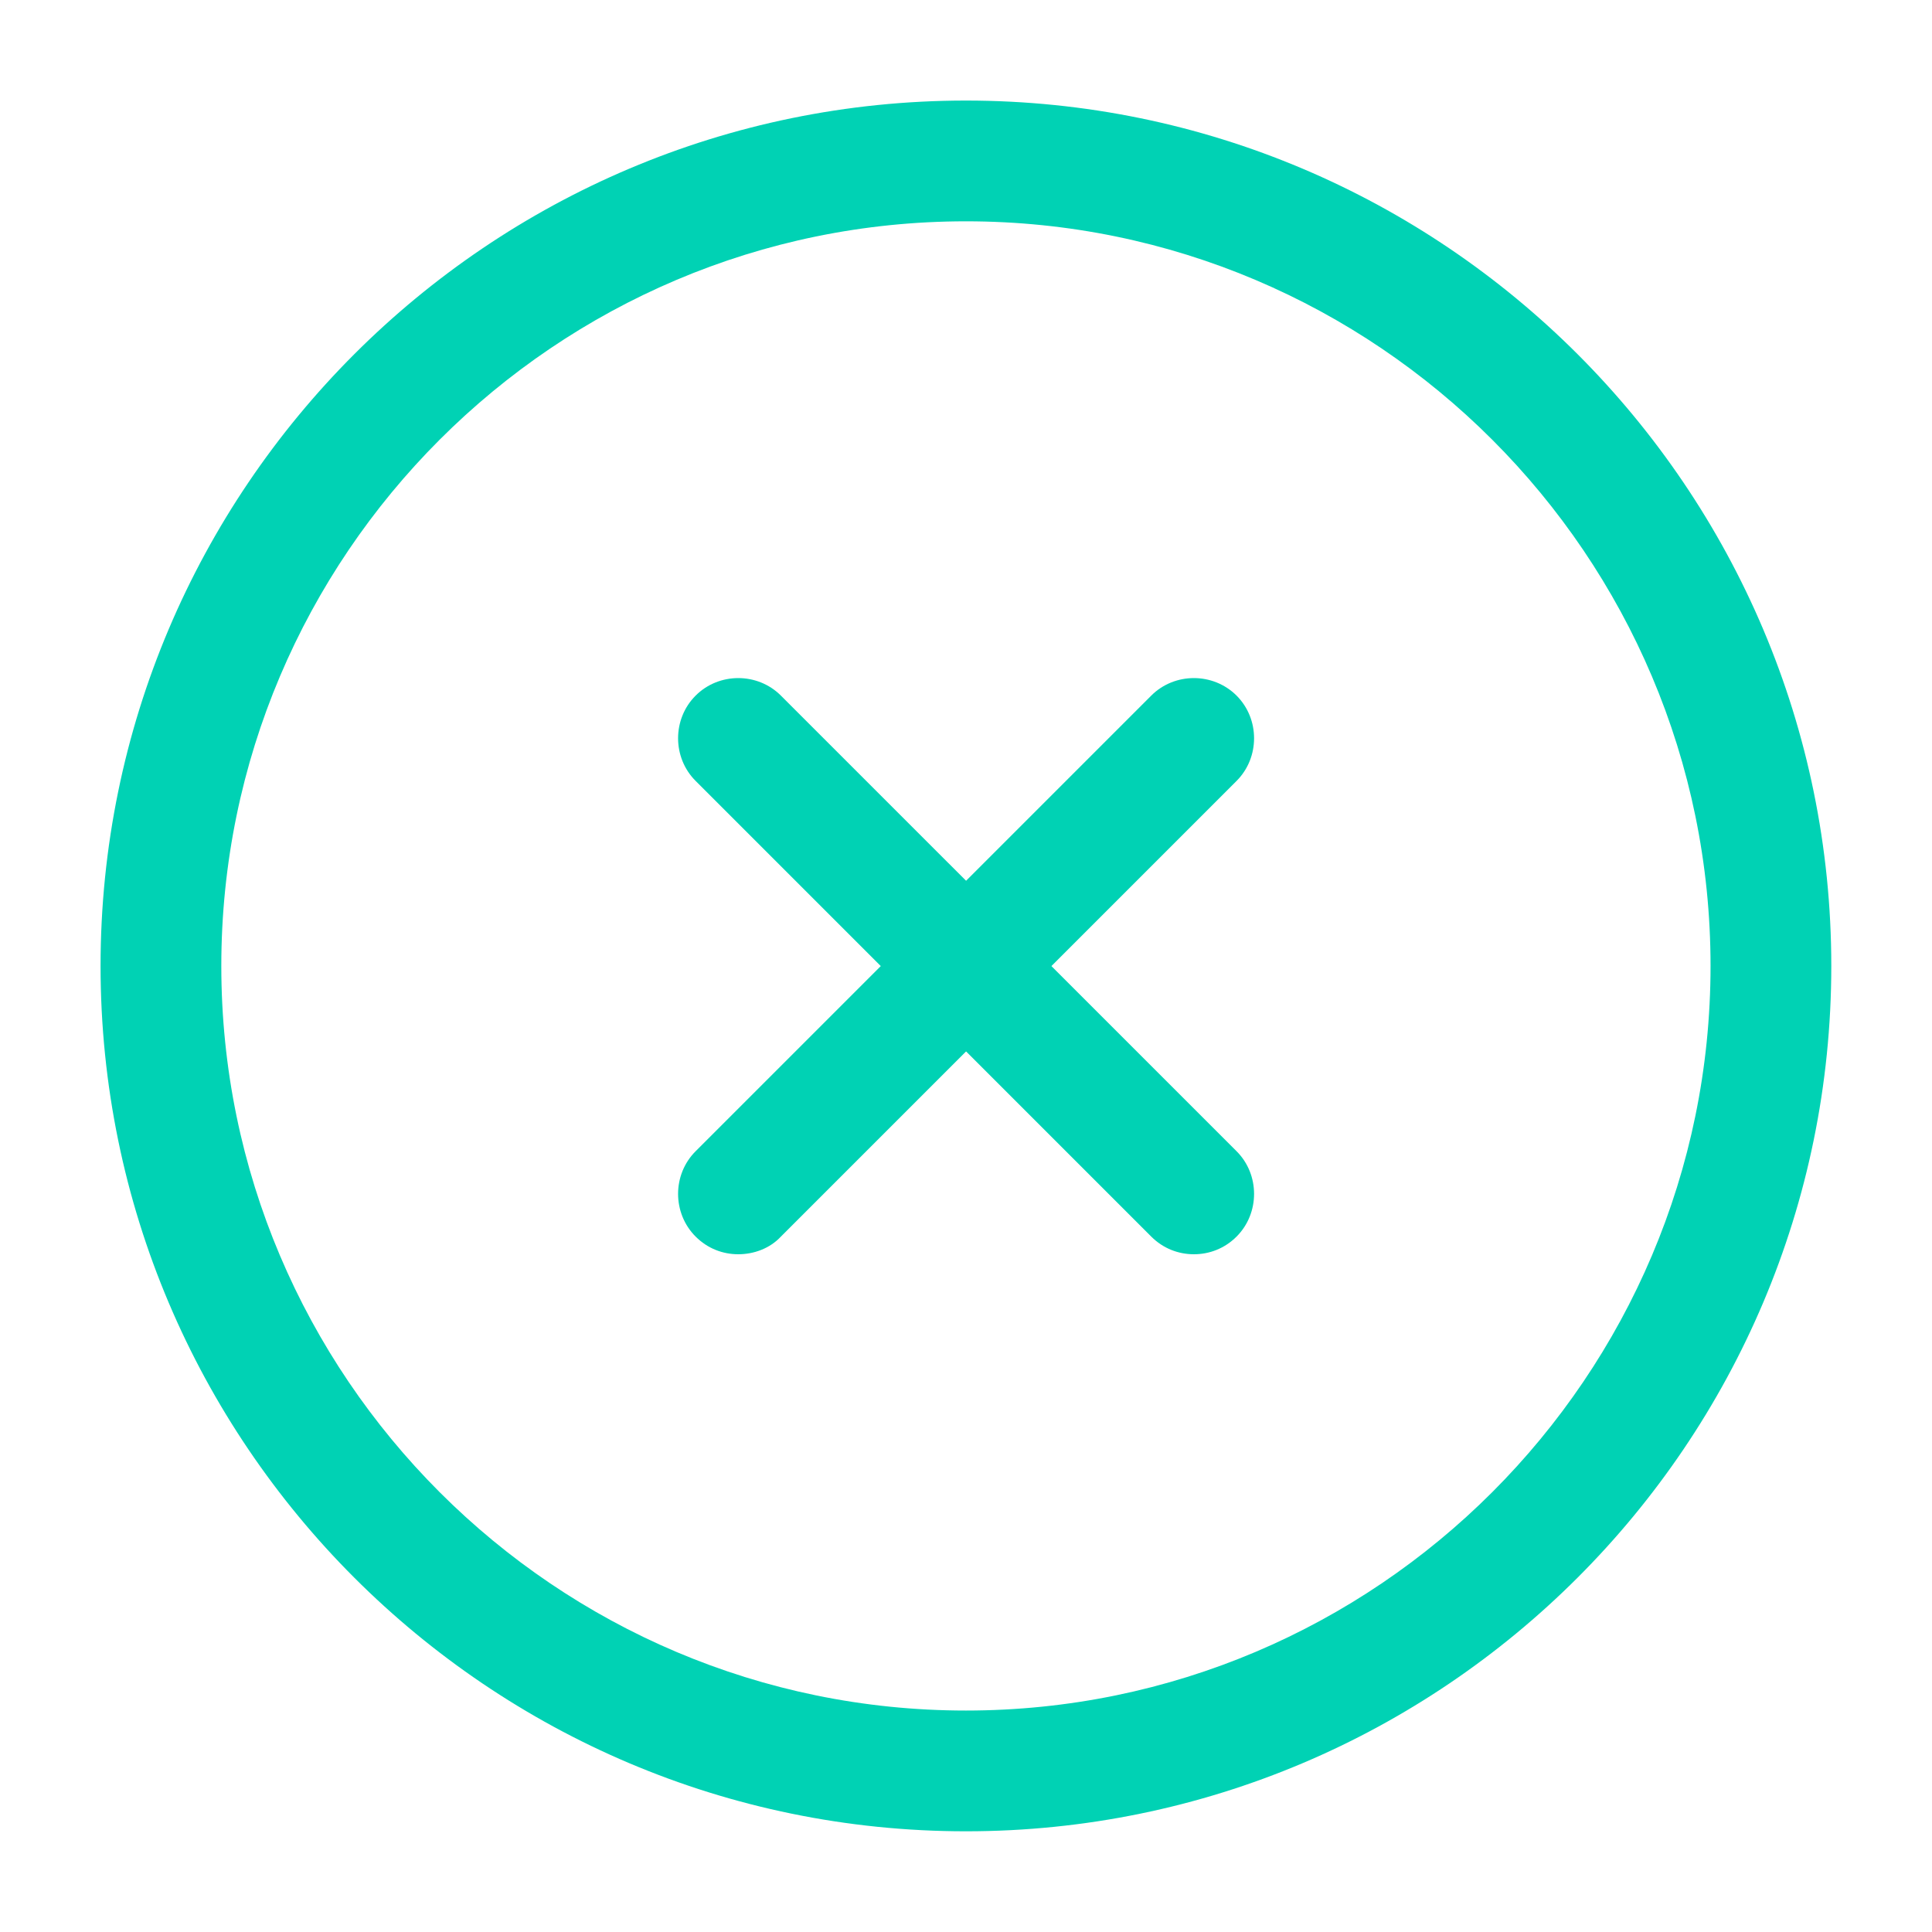 <svg width="40" height="40" viewBox="0 0 40 40" fill="none" xmlns="http://www.w3.org/2000/svg">
<path d="M19.999 37.915C10.115 37.915 2.082 29.882 2.082 19.999C2.082 10.115 10.115 2.082 19.999 2.082C29.882 2.082 37.915 10.115 37.915 19.999C37.915 29.882 29.882 37.915 19.999 37.915ZM19.999 4.582C11.499 4.582 4.582 11.499 4.582 19.999C4.582 28.499 11.499 35.415 19.999 35.415C28.499 35.415 35.415 28.499 35.415 19.999C35.415 11.499 28.499 4.582 19.999 4.582Z" fill="#00D2B4"/>
<path d="M15.285 25.968C14.968 25.968 14.652 25.852 14.402 25.602C13.918 25.118 13.918 24.318 14.402 23.835L23.835 14.402C24.318 13.918 25.118 13.918 25.602 14.402C26.085 14.885 26.085 15.685 25.602 16.168L16.168 25.602C15.935 25.852 15.602 25.968 15.285 25.968Z" fill="#00D2B4"/>
<path d="M24.718 25.968C24.402 25.968 24.085 25.852 23.835 25.602L14.402 16.168C13.918 15.685 13.918 14.885 14.402 14.402C14.885 13.918 15.685 13.918 16.168 14.402L25.602 23.835C26.085 24.318 26.085 25.118 25.602 25.602C25.352 25.852 25.035 25.968 24.718 25.968Z" fill="#00D2B4"/>
</svg>
